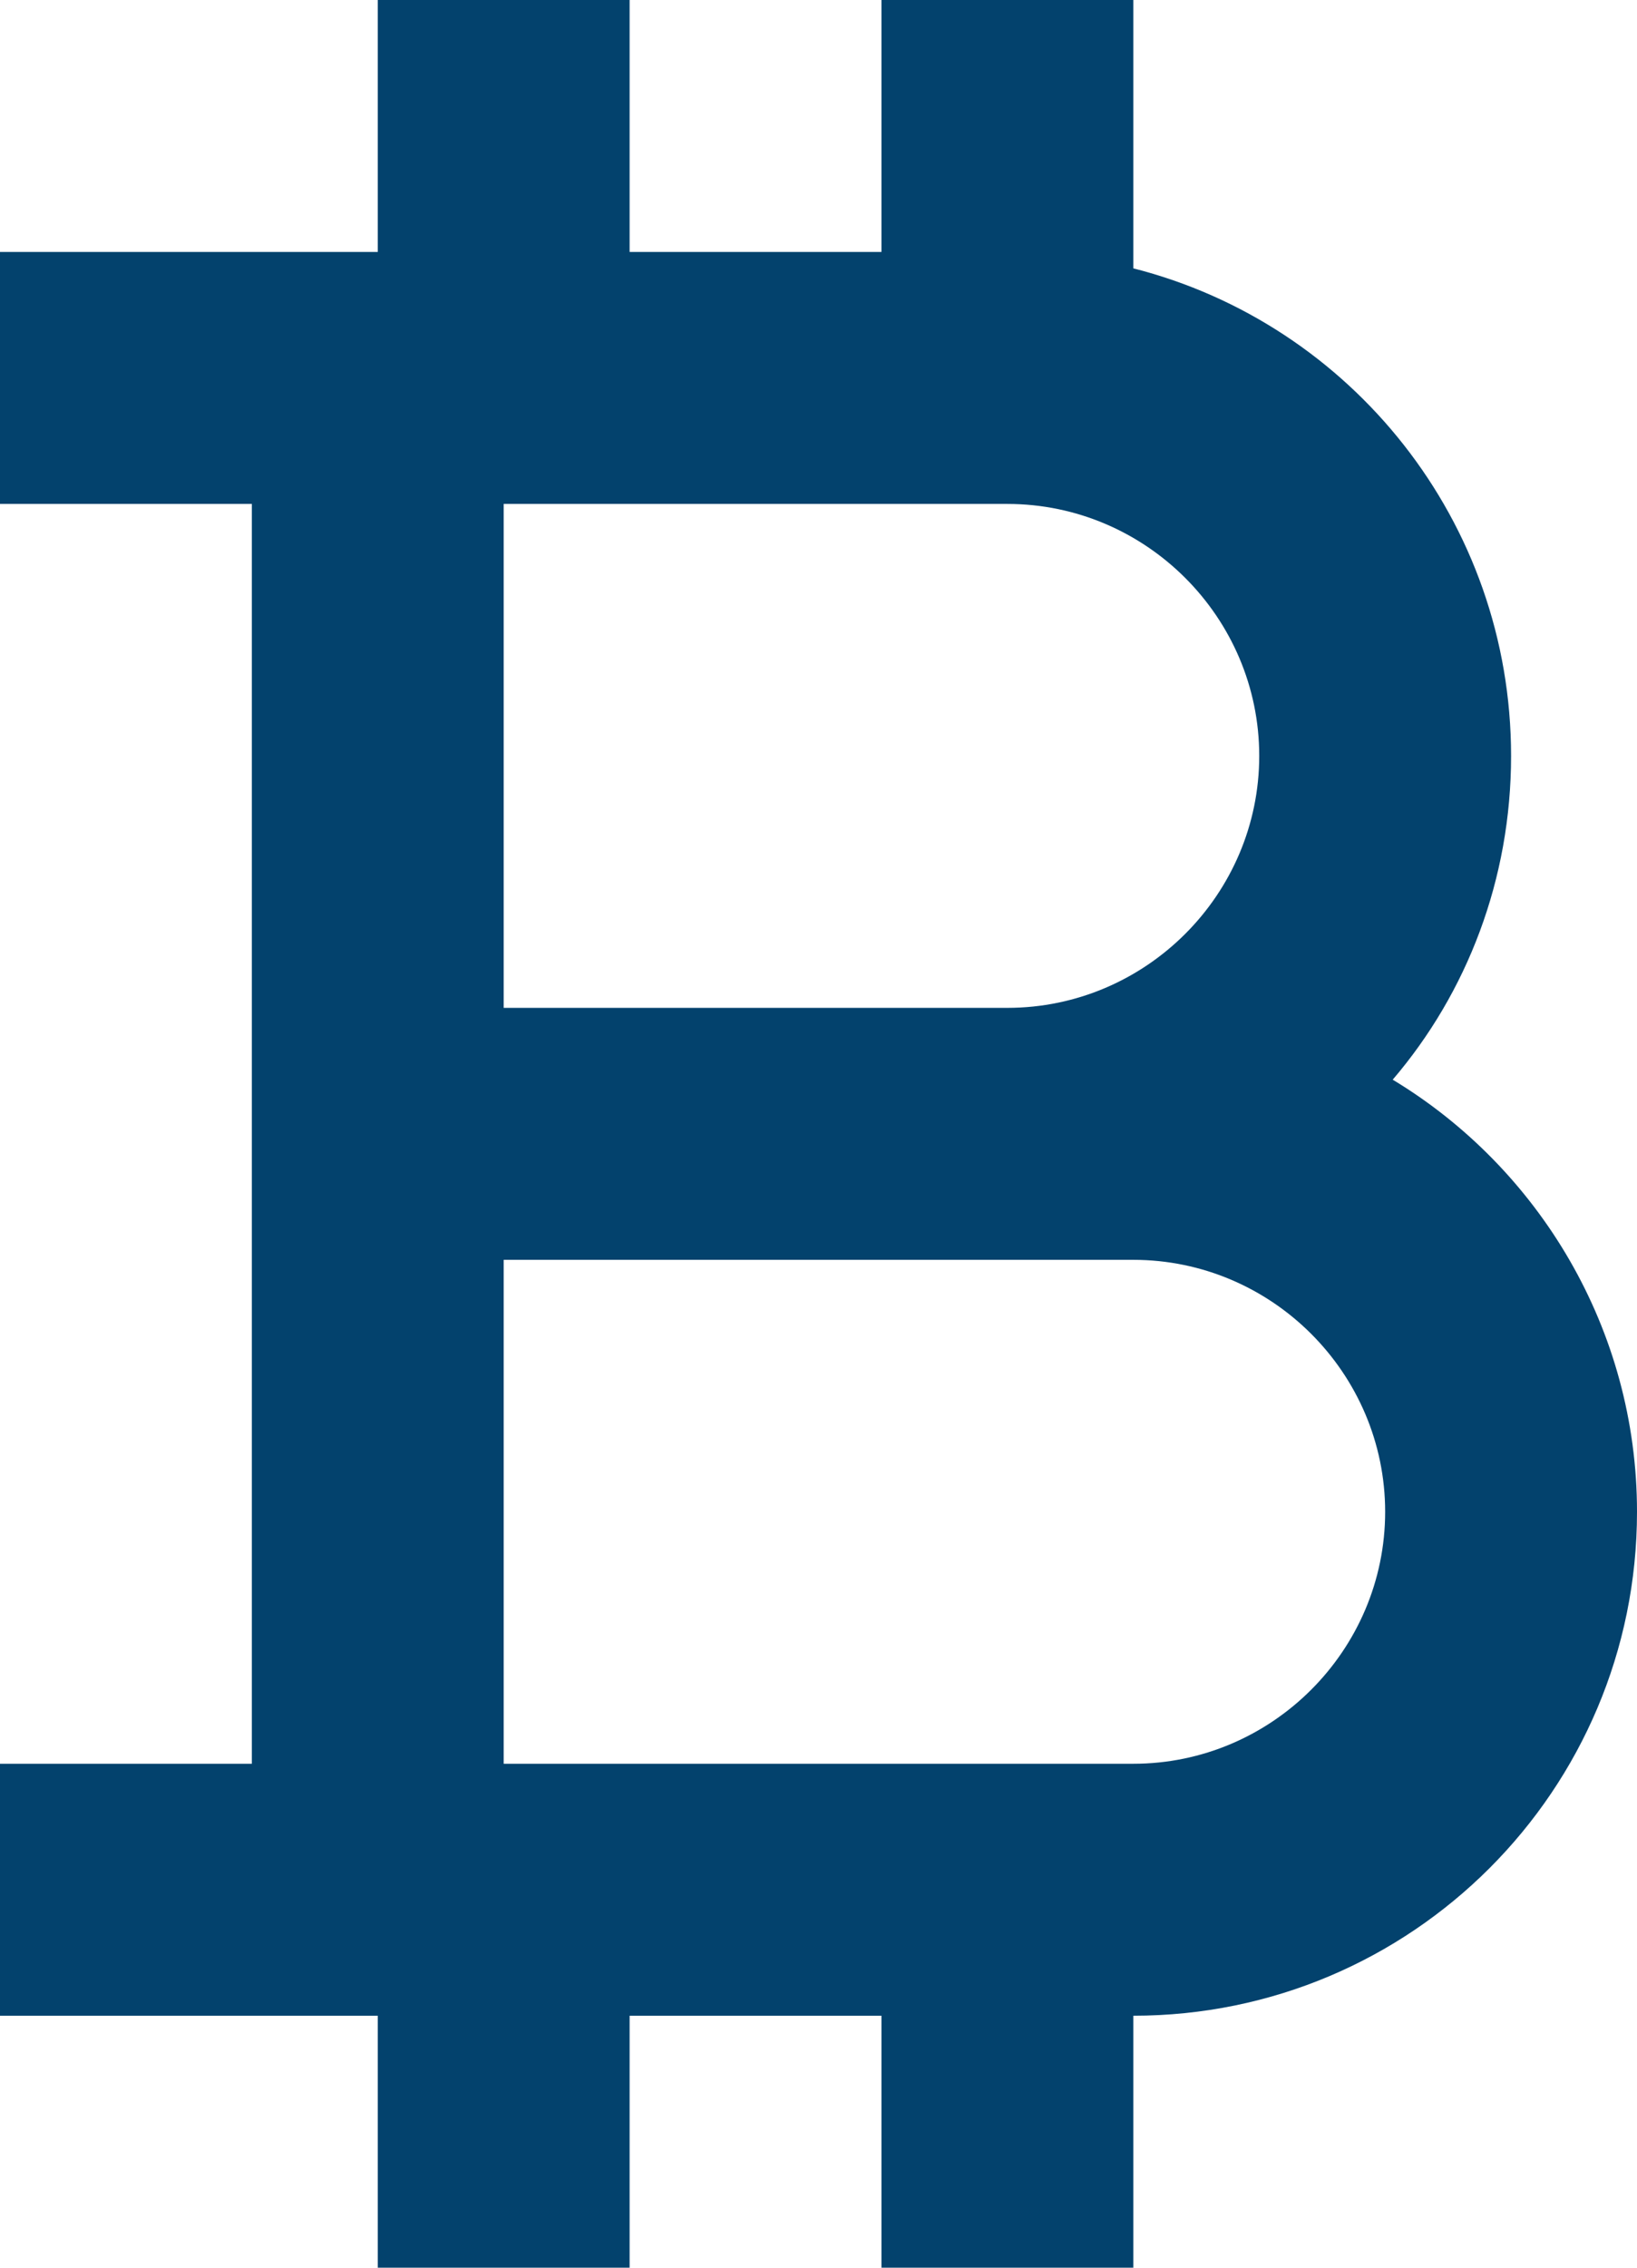 <svg width="13" height="18" viewBox="0 0 13 18" fill="none" xmlns="http://www.w3.org/2000/svg">
<path d="M11.06 8.57C11.65 7.88 12 6.98 12 6C12 4.14 10.73 2.57 9 2.13V0H7V2H5V0H3V2H0V4H2V14H0V16H3V18H5V16H7V18H9V16C11.21 16 13 14.21 13 12C13 10.55 12.22 9.27 11.06 8.57ZM4 4H8C9.1 4 10 4.9 10 6C10 7.1 9.1 8 8 8H4V4ZM9 14H4V10H9C10.1 10 11 10.9 11 12C11 13.1 10.1 14 9 14Z" fill="#03426D"/>
</svg>
